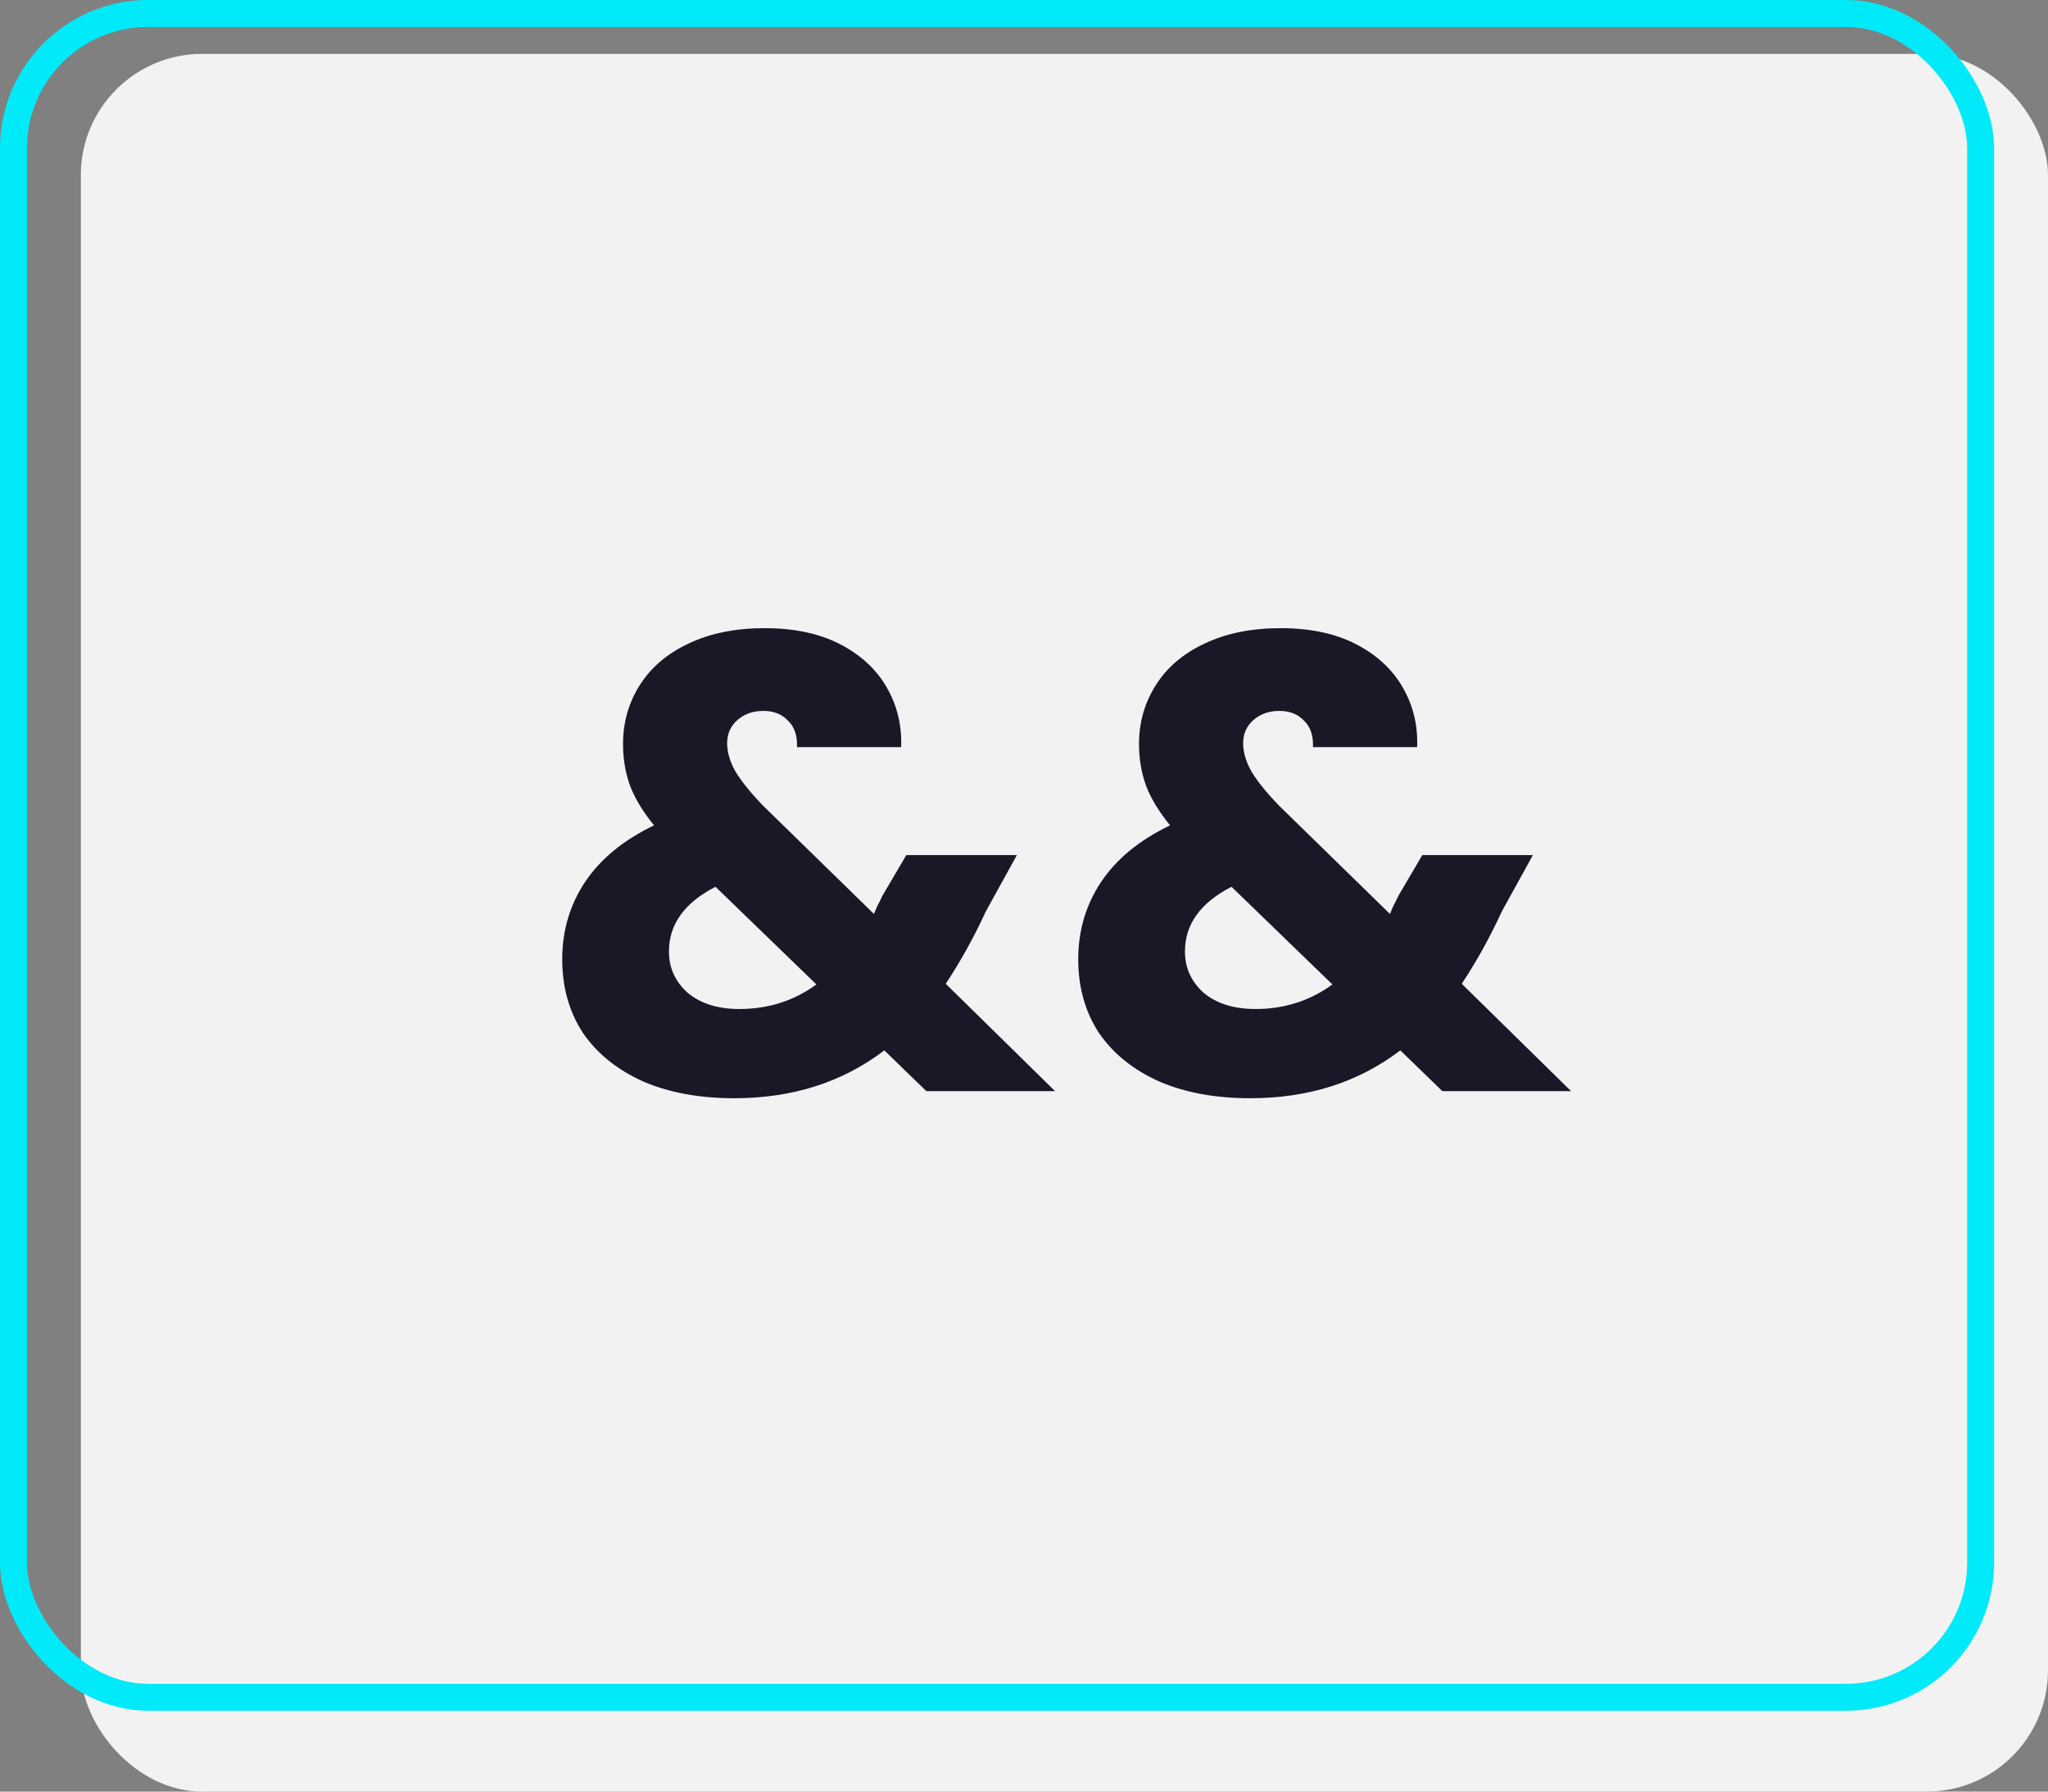 <svg width="152" height="133" viewBox="0 0 152 133" fill="none" xmlns="http://www.w3.org/2000/svg">
<rect x="0" y="0" width="152" height="133" fill="#808080" stroke="none"/>
<rect x="6" y="4" width="146" height="129" rx="9" fill="#F2F2F2"/>
<rect x="1" y="1" width="146" height="125" rx="10" stroke="#00EAF9" stroke-width="2"/>
<path d="M68.752 81L65.632 77.976C62.528 80.344 58.816 81.528 54.496 81.528C51.904 81.528 49.648 81.112 47.728 80.28C45.808 79.416 44.32 78.216 43.264 76.68C42.24 75.112 41.728 73.288 41.728 71.208C41.728 69.096 42.288 67.192 43.408 65.496C44.56 63.768 46.272 62.36 48.544 61.272C47.712 60.248 47.12 59.272 46.768 58.344C46.416 57.384 46.24 56.344 46.24 55.224C46.24 53.624 46.656 52.168 47.488 50.856C48.32 49.544 49.52 48.52 51.088 47.784C52.688 47.016 54.576 46.632 56.752 46.632C58.96 46.632 60.832 47.032 62.368 47.832C63.904 48.632 65.056 49.704 65.824 51.048C66.592 52.392 66.944 53.864 66.88 55.464H59.152C59.184 54.6 58.96 53.944 58.48 53.496C58.032 53.016 57.424 52.776 56.656 52.776C55.888 52.776 55.248 53 54.736 53.448C54.224 53.896 53.968 54.472 53.968 55.176C53.968 55.848 54.176 56.552 54.592 57.288C55.04 58.024 55.728 58.872 56.656 59.832L64.864 67.848C64.928 67.688 65.008 67.496 65.104 67.272C65.232 67.048 65.36 66.792 65.488 66.504L67.264 63.48H75.472L73.168 67.656C72.304 69.544 71.312 71.336 70.192 73.032L78.304 81H68.752ZM54.88 74.904C57.024 74.904 58.928 74.296 60.592 73.08L53.104 65.832C50.8 67.016 49.648 68.616 49.648 70.632C49.648 71.848 50.112 72.872 51.04 73.704C52 74.504 53.28 74.904 54.88 74.904ZM107.049 81L103.929 77.976C100.825 80.344 97.113 81.528 92.793 81.528C90.201 81.528 87.945 81.112 86.025 80.28C84.105 79.416 82.617 78.216 81.561 76.68C80.537 75.112 80.025 73.288 80.025 71.208C80.025 69.096 80.585 67.192 81.705 65.496C82.857 63.768 84.569 62.36 86.841 61.272C86.009 60.248 85.417 59.272 85.065 58.344C84.713 57.384 84.537 56.344 84.537 55.224C84.537 53.624 84.953 52.168 85.785 50.856C86.617 49.544 87.817 48.52 89.385 47.784C90.985 47.016 92.873 46.632 95.049 46.632C97.257 46.632 99.129 47.032 100.665 47.832C102.201 48.632 103.353 49.704 104.121 51.048C104.889 52.392 105.241 53.864 105.177 55.464H97.449C97.481 54.6 97.257 53.944 96.777 53.496C96.329 53.016 95.721 52.776 94.953 52.776C94.185 52.776 93.545 53 93.033 53.448C92.521 53.896 92.265 54.472 92.265 55.176C92.265 55.848 92.473 56.552 92.889 57.288C93.337 58.024 94.025 58.872 94.953 59.832L103.161 67.848C103.225 67.688 103.305 67.496 103.401 67.272C103.529 67.048 103.657 66.792 103.785 66.504L105.561 63.48H113.769L111.465 67.656C110.601 69.544 109.609 71.336 108.489 73.032L116.601 81H107.049ZM93.177 74.904C95.321 74.904 97.225 74.296 98.889 73.08L91.401 65.832C89.097 67.016 87.945 68.616 87.945 70.632C87.945 71.848 88.409 72.872 89.337 73.704C90.297 74.504 91.577 74.904 93.177 74.904Z" fill="#1A1827"/>
</svg>
